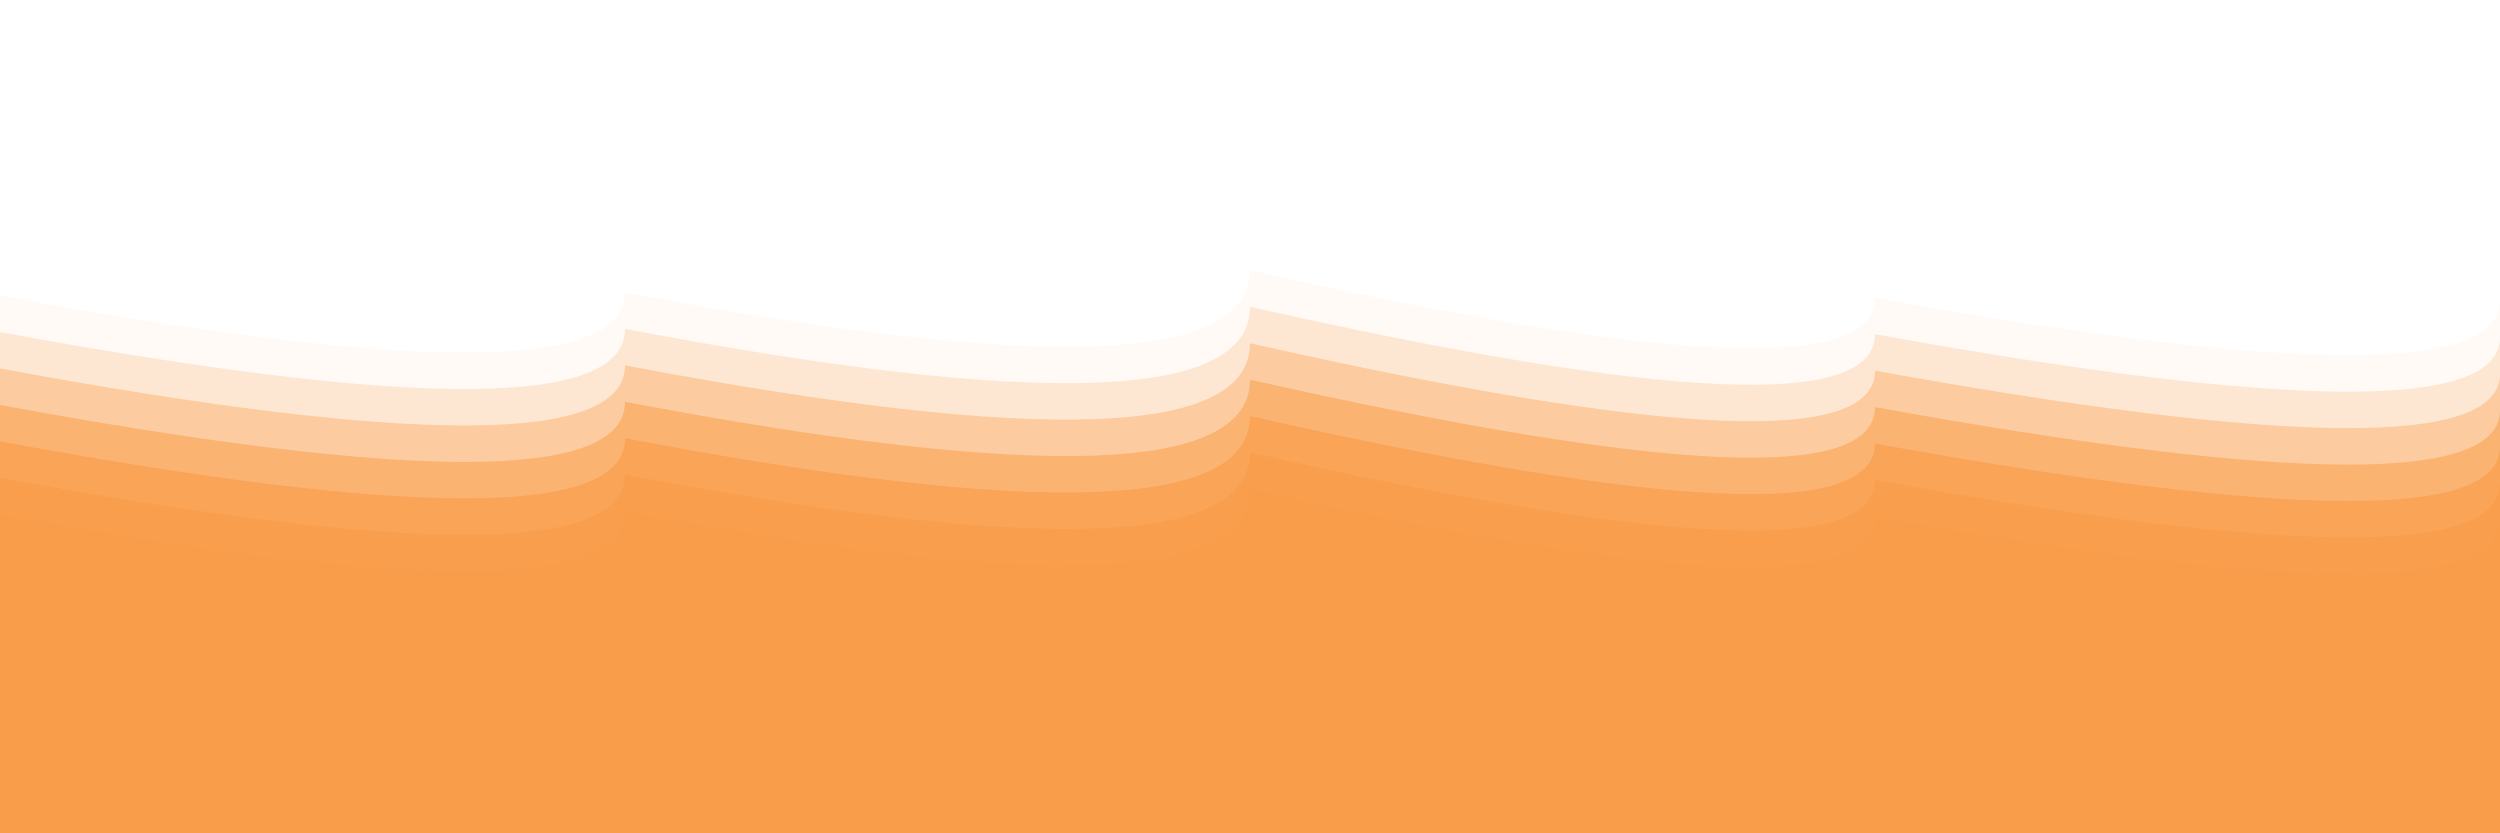 <svg xmlns="http://www.w3.org/2000/svg" version="1.1" xmlns:xlink="http://www.w3.org/1999/xlink" xmlns:svgjs="http://svgjs.dev/svgjs" viewBox="0 0 2400 800"><defs><linearGradient x1="50%" y1="0%" x2="50%" y2="100%" id="sssurf-grad"><stop stop-color="#f99d4b" stop-opacity="1" offset="0%"></stop><stop stop-color="#f99d4b" stop-opacity="1" offset="100%"></stop></linearGradient></defs><g fill="url(#sssurf-grad)" transform="matrix(1,0,0,1,0,-90.346)"><path d="M 0 339.075 Q 600 450 600 336.056 Q 1200 450 1200 314.827 Q 1800 450 1800 341.162 Q 2400 450 2400 344.2 L 2400 800 L 0 800 L 0 300.693 Z" transform="matrix(1,0,0,1,0,35)" opacity="0.05"></path><path d="M 0 339.075 Q 600 450 600 336.056 Q 1200 450 1200 314.827 Q 1800 450 1800 341.162 Q 2400 450 2400 344.2 L 2400 800 L 0 800 L 0 300.693 Z" transform="matrix(1,0,0,1,0,70)" opacity="0.21"></path><path d="M 0 339.075 Q 600 450 600 336.056 Q 1200 450 1200 314.827 Q 1800 450 1800 341.162 Q 2400 450 2400 344.2 L 2400 800 L 0 800 L 0 300.693 Z" transform="matrix(1,0,0,1,0,105)" opacity="0.37"></path><path d="M 0 339.075 Q 600 450 600 336.056 Q 1200 450 1200 314.827 Q 1800 450 1800 341.162 Q 2400 450 2400 344.2 L 2400 800 L 0 800 L 0 300.693 Z" transform="matrix(1,0,0,1,0,140)" opacity="0.53"></path><path d="M 0 339.075 Q 600 450 600 336.056 Q 1200 450 1200 314.827 Q 1800 450 1800 341.162 Q 2400 450 2400 344.2 L 2400 800 L 0 800 L 0 300.693 Z" transform="matrix(1,0,0,1,0,175)" opacity="0.68"></path><path d="M 0 339.075 Q 600 450 600 336.056 Q 1200 450 1200 314.827 Q 1800 450 1800 341.162 Q 2400 450 2400 344.2 L 2400 800 L 0 800 L 0 300.693 Z" transform="matrix(1,0,0,1,0,210)" opacity="0.84"></path><path d="M 0 339.075 Q 600 450 600 336.056 Q 1200 450 1200 314.827 Q 1800 450 1800 341.162 Q 2400 450 2400 344.2 L 2400 800 L 0 800 L 0 300.693 Z" transform="matrix(1,0,0,1,0,245)" opacity="1"></path></g></svg>